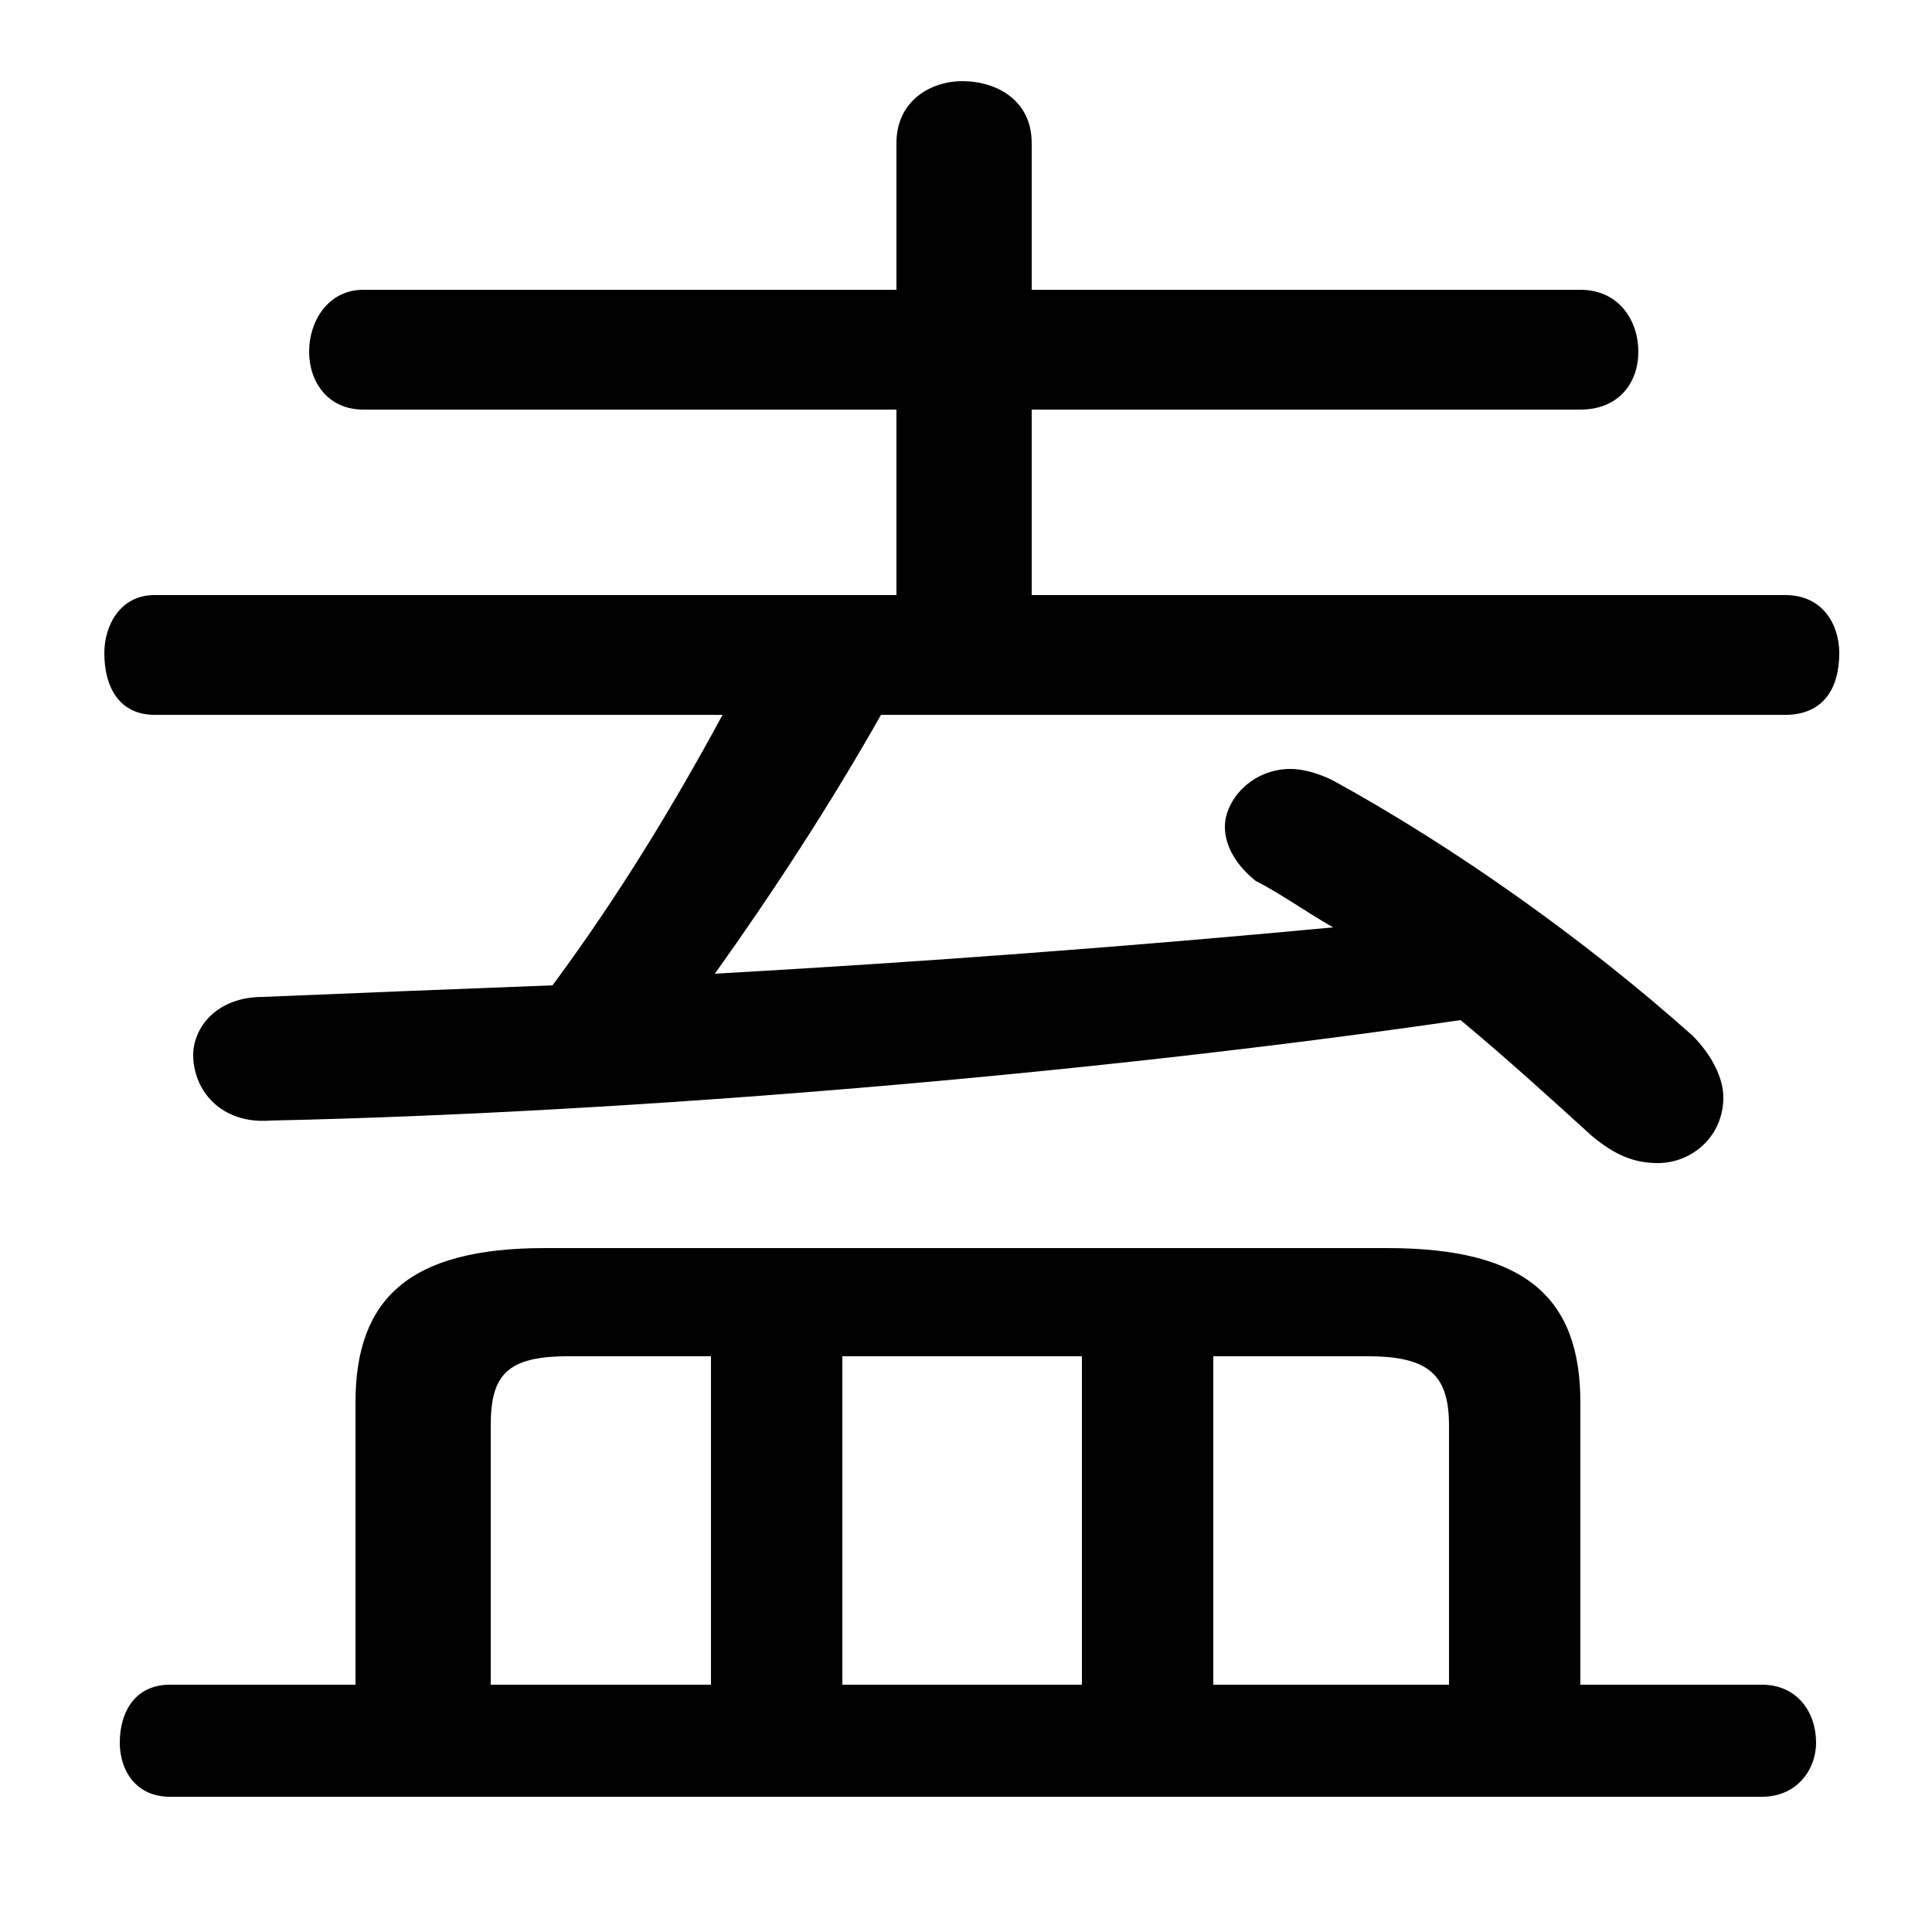 <svg xmlns="http://www.w3.org/2000/svg" viewBox="0 -44.0 50.0 50.0">
    <rect x="0" y="-44.0" width="50.0" height="50.0" fill="#808080" stroke="none"/>
    <g transform="scale(1, -1)">
        <!-- ボディの枠 -->
        <rect x="0" y="-6.0" width="50.0" height="50.0"
            stroke="white" fill="white"/>
        <!-- グリフ座標系の原点 -->
        <circle cx="0" cy="0" r="5" fill="white"/>
        <!-- グリフのアウトライン -->
        <g style="fill:black;stroke:#000000;stroke-width:0;stroke-linecap:round;stroke-linejoin:round;">
        <path d="M 9.2 0.4 L 4.4 0.4 C 3.5 0.4 3.1 -0.3 3.1 -1.1 C 3.1 -1.8 3.5 -2.5 4.4 -2.5 L 45.6 -2.5 C 46.5 -2.5 47.0 -1.8 47.0 -1.1 C 47.0 -0.3 46.5 0.4 45.6 0.4 L 40.9 0.4 L 40.9 7.7 C 40.9 10.4 39.5 11.7 35.9 11.7 L 14.1 11.7 C 10.6 11.7 9.2 10.4 9.2 7.7 Z M 12.7 0.4 L 12.7 7.1 C 12.7 8.4 13.1 8.9 14.7 8.9 L 18.4 8.9 L 18.4 0.4 Z M 37.5 0.4 L 31.4 0.4 L 31.4 8.9 L 35.4 8.9 C 37.0 8.9 37.5 8.4 37.5 7.1 Z M 28.0 0.4 L 21.8 0.4 L 21.8 8.9 L 28.0 8.9 Z M 23.2 36.5 L 9.4 36.5 C 8.5 36.5 8.0 35.7 8.0 34.9 C 8.0 34.1 8.5 33.4 9.4 33.4 L 23.2 33.4 L 23.2 28.6 L 4.0 28.6 C 3.1 28.6 2.7 27.8 2.7 27.1 C 2.7 26.2 3.1 25.5 4.0 25.5 L 18.7 25.5 C 17.4 23.1 16.0 20.8 14.3 18.5 C 11.7 18.4 9.2 18.3 6.8 18.2 C 5.6 18.2 5.0 17.4 5.0 16.7 C 5.0 15.8 5.7 14.9 7.0 15.0 C 16.3 15.2 28.2 16.2 37.8 17.6 C 39.0 16.6 40.1 15.6 41.2 14.6 C 41.8 14.1 42.3 13.9 42.9 13.9 C 43.8 13.9 44.6 14.6 44.6 15.6 C 44.6 16.1 44.3 16.7 43.8 17.2 C 41.0 19.7 37.6 22.1 34.5 23.8 C 34.1 24.0 33.7 24.1 33.4 24.1 C 32.4 24.1 31.7 23.3 31.7 22.6 C 31.7 22.1 32.0 21.6 32.5 21.2 C 33.1 20.9 33.8 20.4 34.5 20.0 C 29.2 19.5 23.8 19.1 18.5 18.8 C 20.0 20.9 21.5 23.2 22.8 25.5 L 46.2 25.5 C 47.2 25.5 47.6 26.2 47.6 27.1 C 47.6 27.8 47.2 28.6 46.2 28.6 L 26.7 28.6 L 26.7 33.4 L 40.9 33.4 C 41.9 33.4 42.4 34.1 42.4 34.9 C 42.4 35.7 41.9 36.5 40.9 36.5 L 26.7 36.5 L 26.7 40.3 C 26.7 41.4 25.8 41.9 24.9 41.9 C 24.1 41.9 23.2 41.4 23.2 40.3 Z"/>
    </g>
    </g>
</svg>

